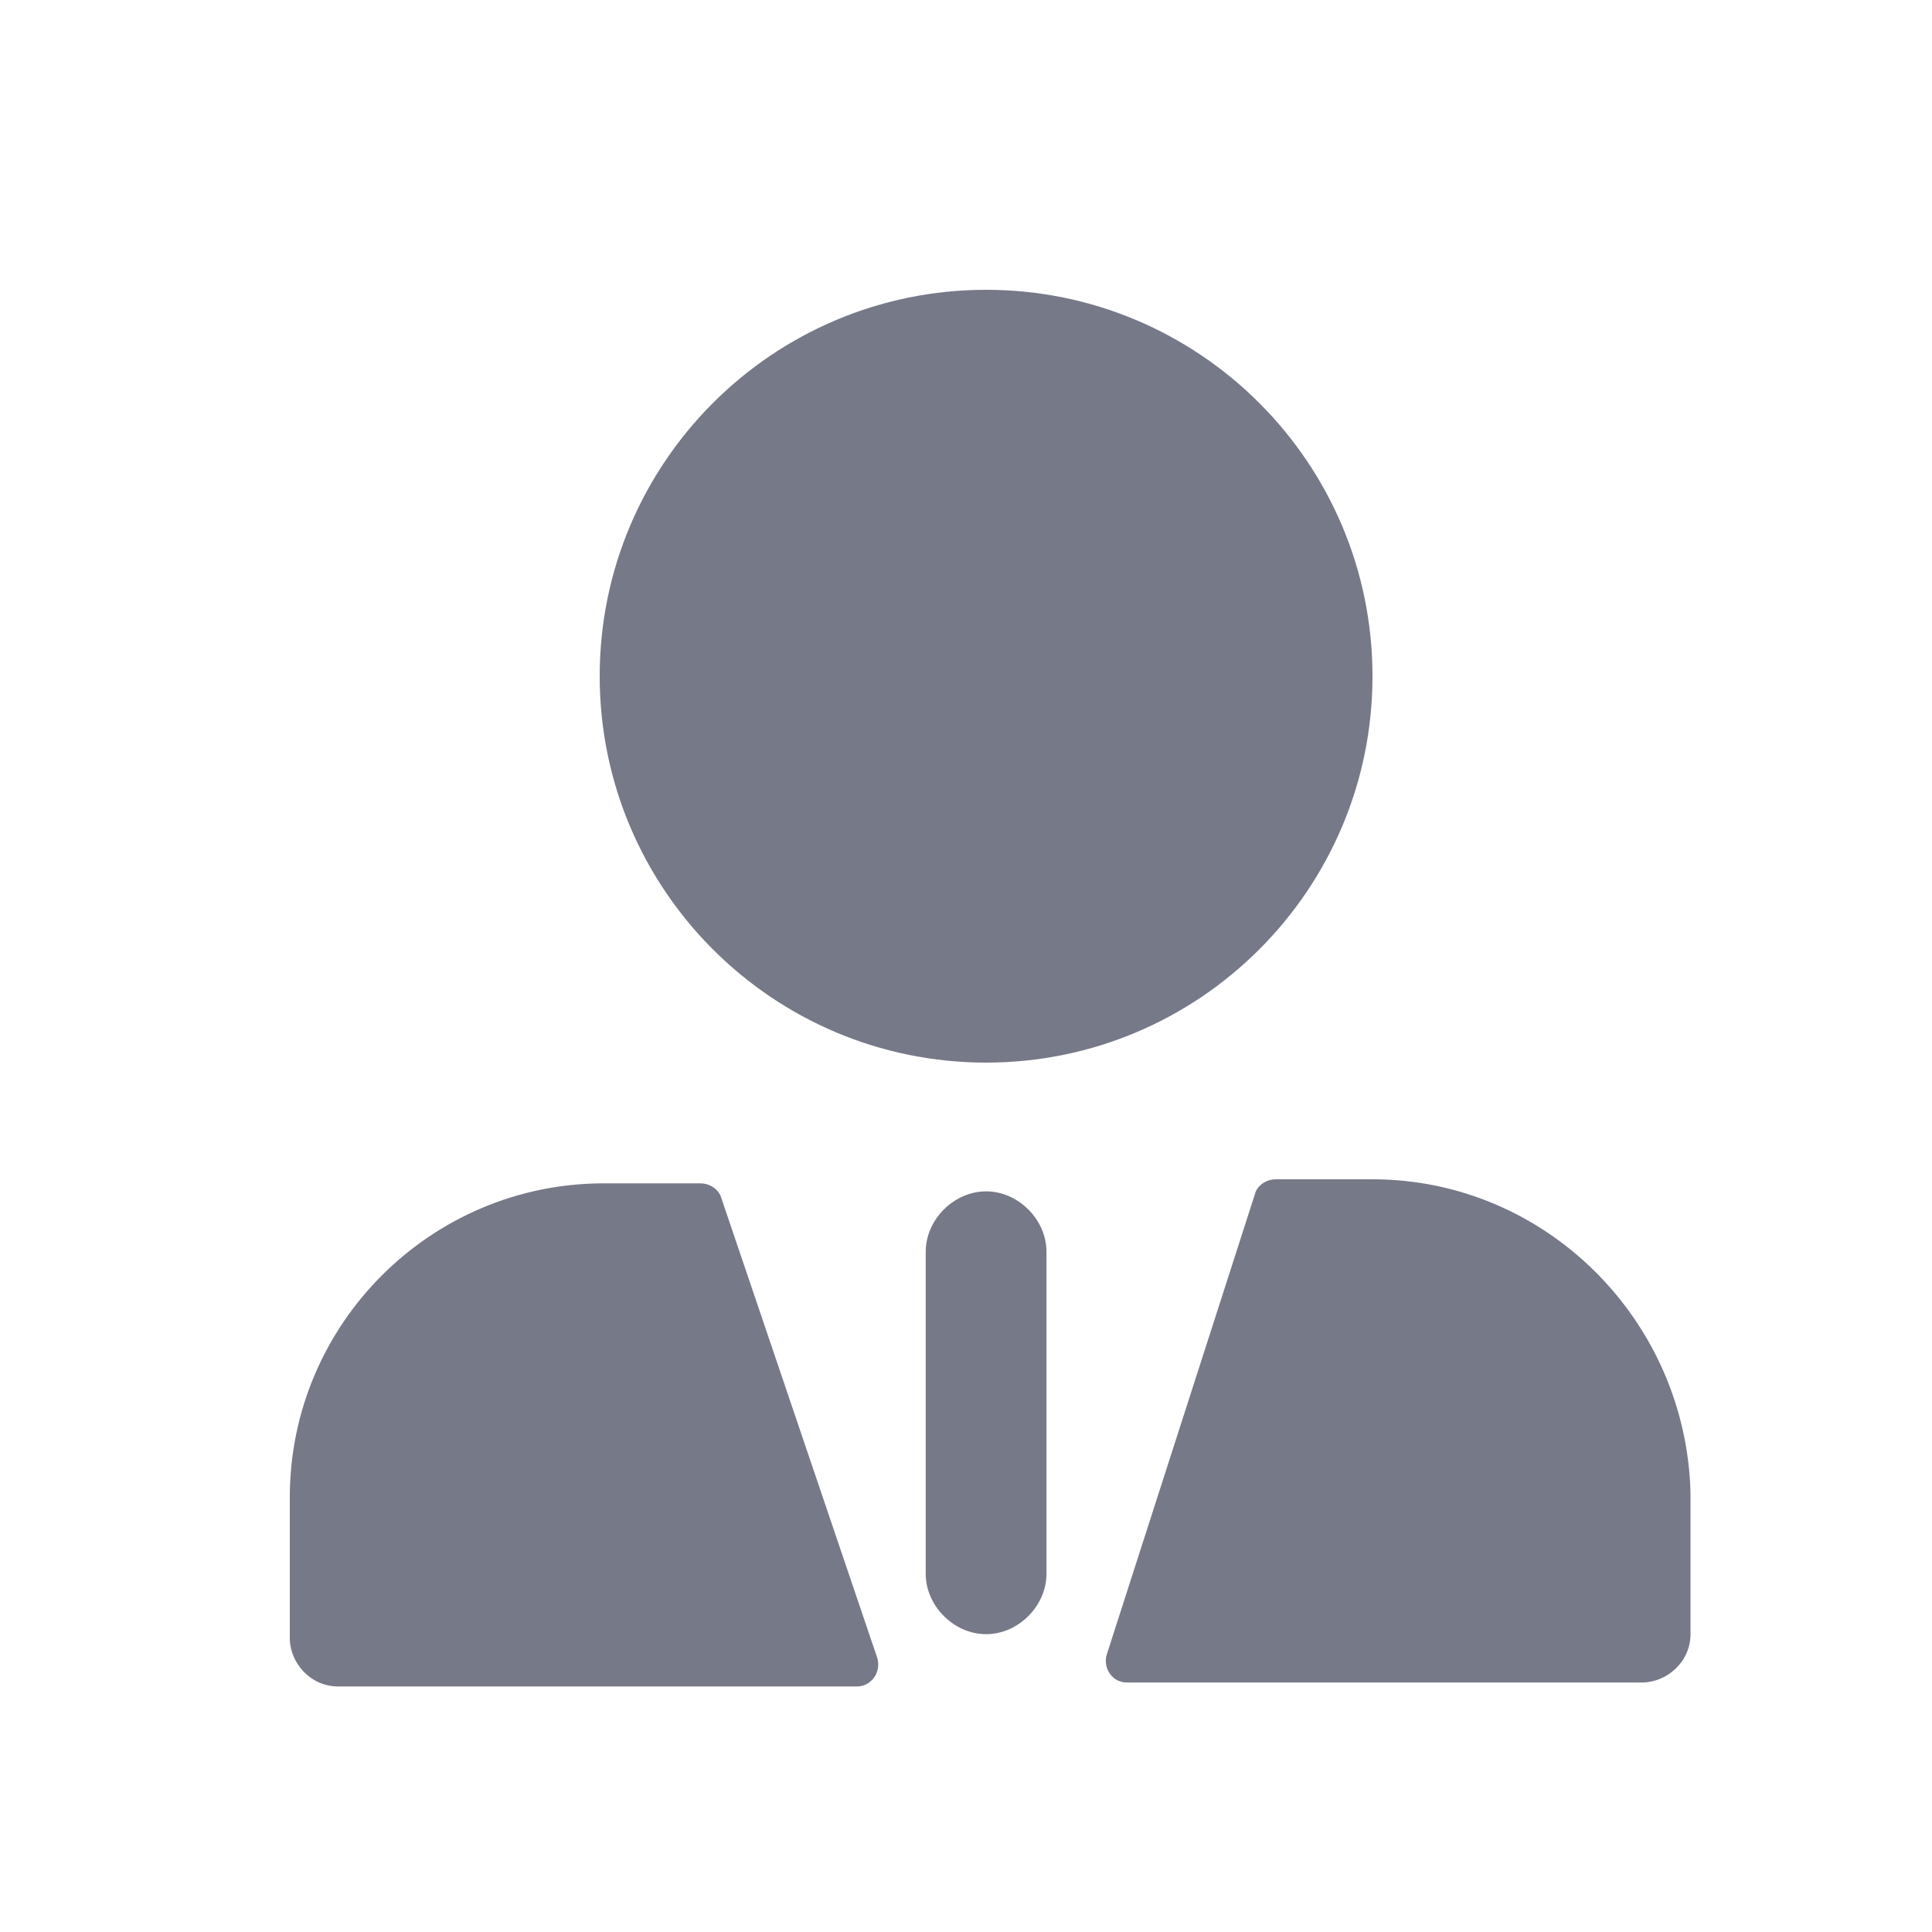 <svg width="20" height="20" viewBox="0 0 20 20" fill="none" xmlns="http://www.w3.org/2000/svg">
<path d="M20 0H0V20H20V0Z" fill="white"/>
<path d="M7.458 12.375C7.416 12.292 7.333 12.25 7.25 12.25H6.25C4.458 12.25 3 13.708 3 15.5V16.958C3 17.208 3.208 17.458 3.5 17.458H8.875C9 17.458 9.125 17.333 9.083 17.167L7.458 12.375ZM14.208 12.208H13.208C13.125 12.208 13.041 12.25 13 12.333L11.458 17.125C11.416 17.25 11.5 17.417 11.666 17.417H17C17.25 17.417 17.5 17.208 17.5 16.917V15.458C17.458 13.667 16 12.208 14.208 12.208ZM14.208 7C14.208 4.792 12.416 3 10.208 3C8 3 6.208 4.792 6.208 7C6.208 9.208 8 11 10.208 11C12.416 11 14.208 9.208 14.208 7Z" fill="#767988"/>
<path d="M10.208 12.333C9.875 12.333 9.583 12.625 9.583 12.958V16.292C9.583 16.625 9.875 16.917 10.208 16.917C10.541 16.917 10.833 16.625 10.833 16.292V12.958C10.833 12.625 10.541 12.333 10.208 12.333Z" fill="#767988"/>
</svg>
